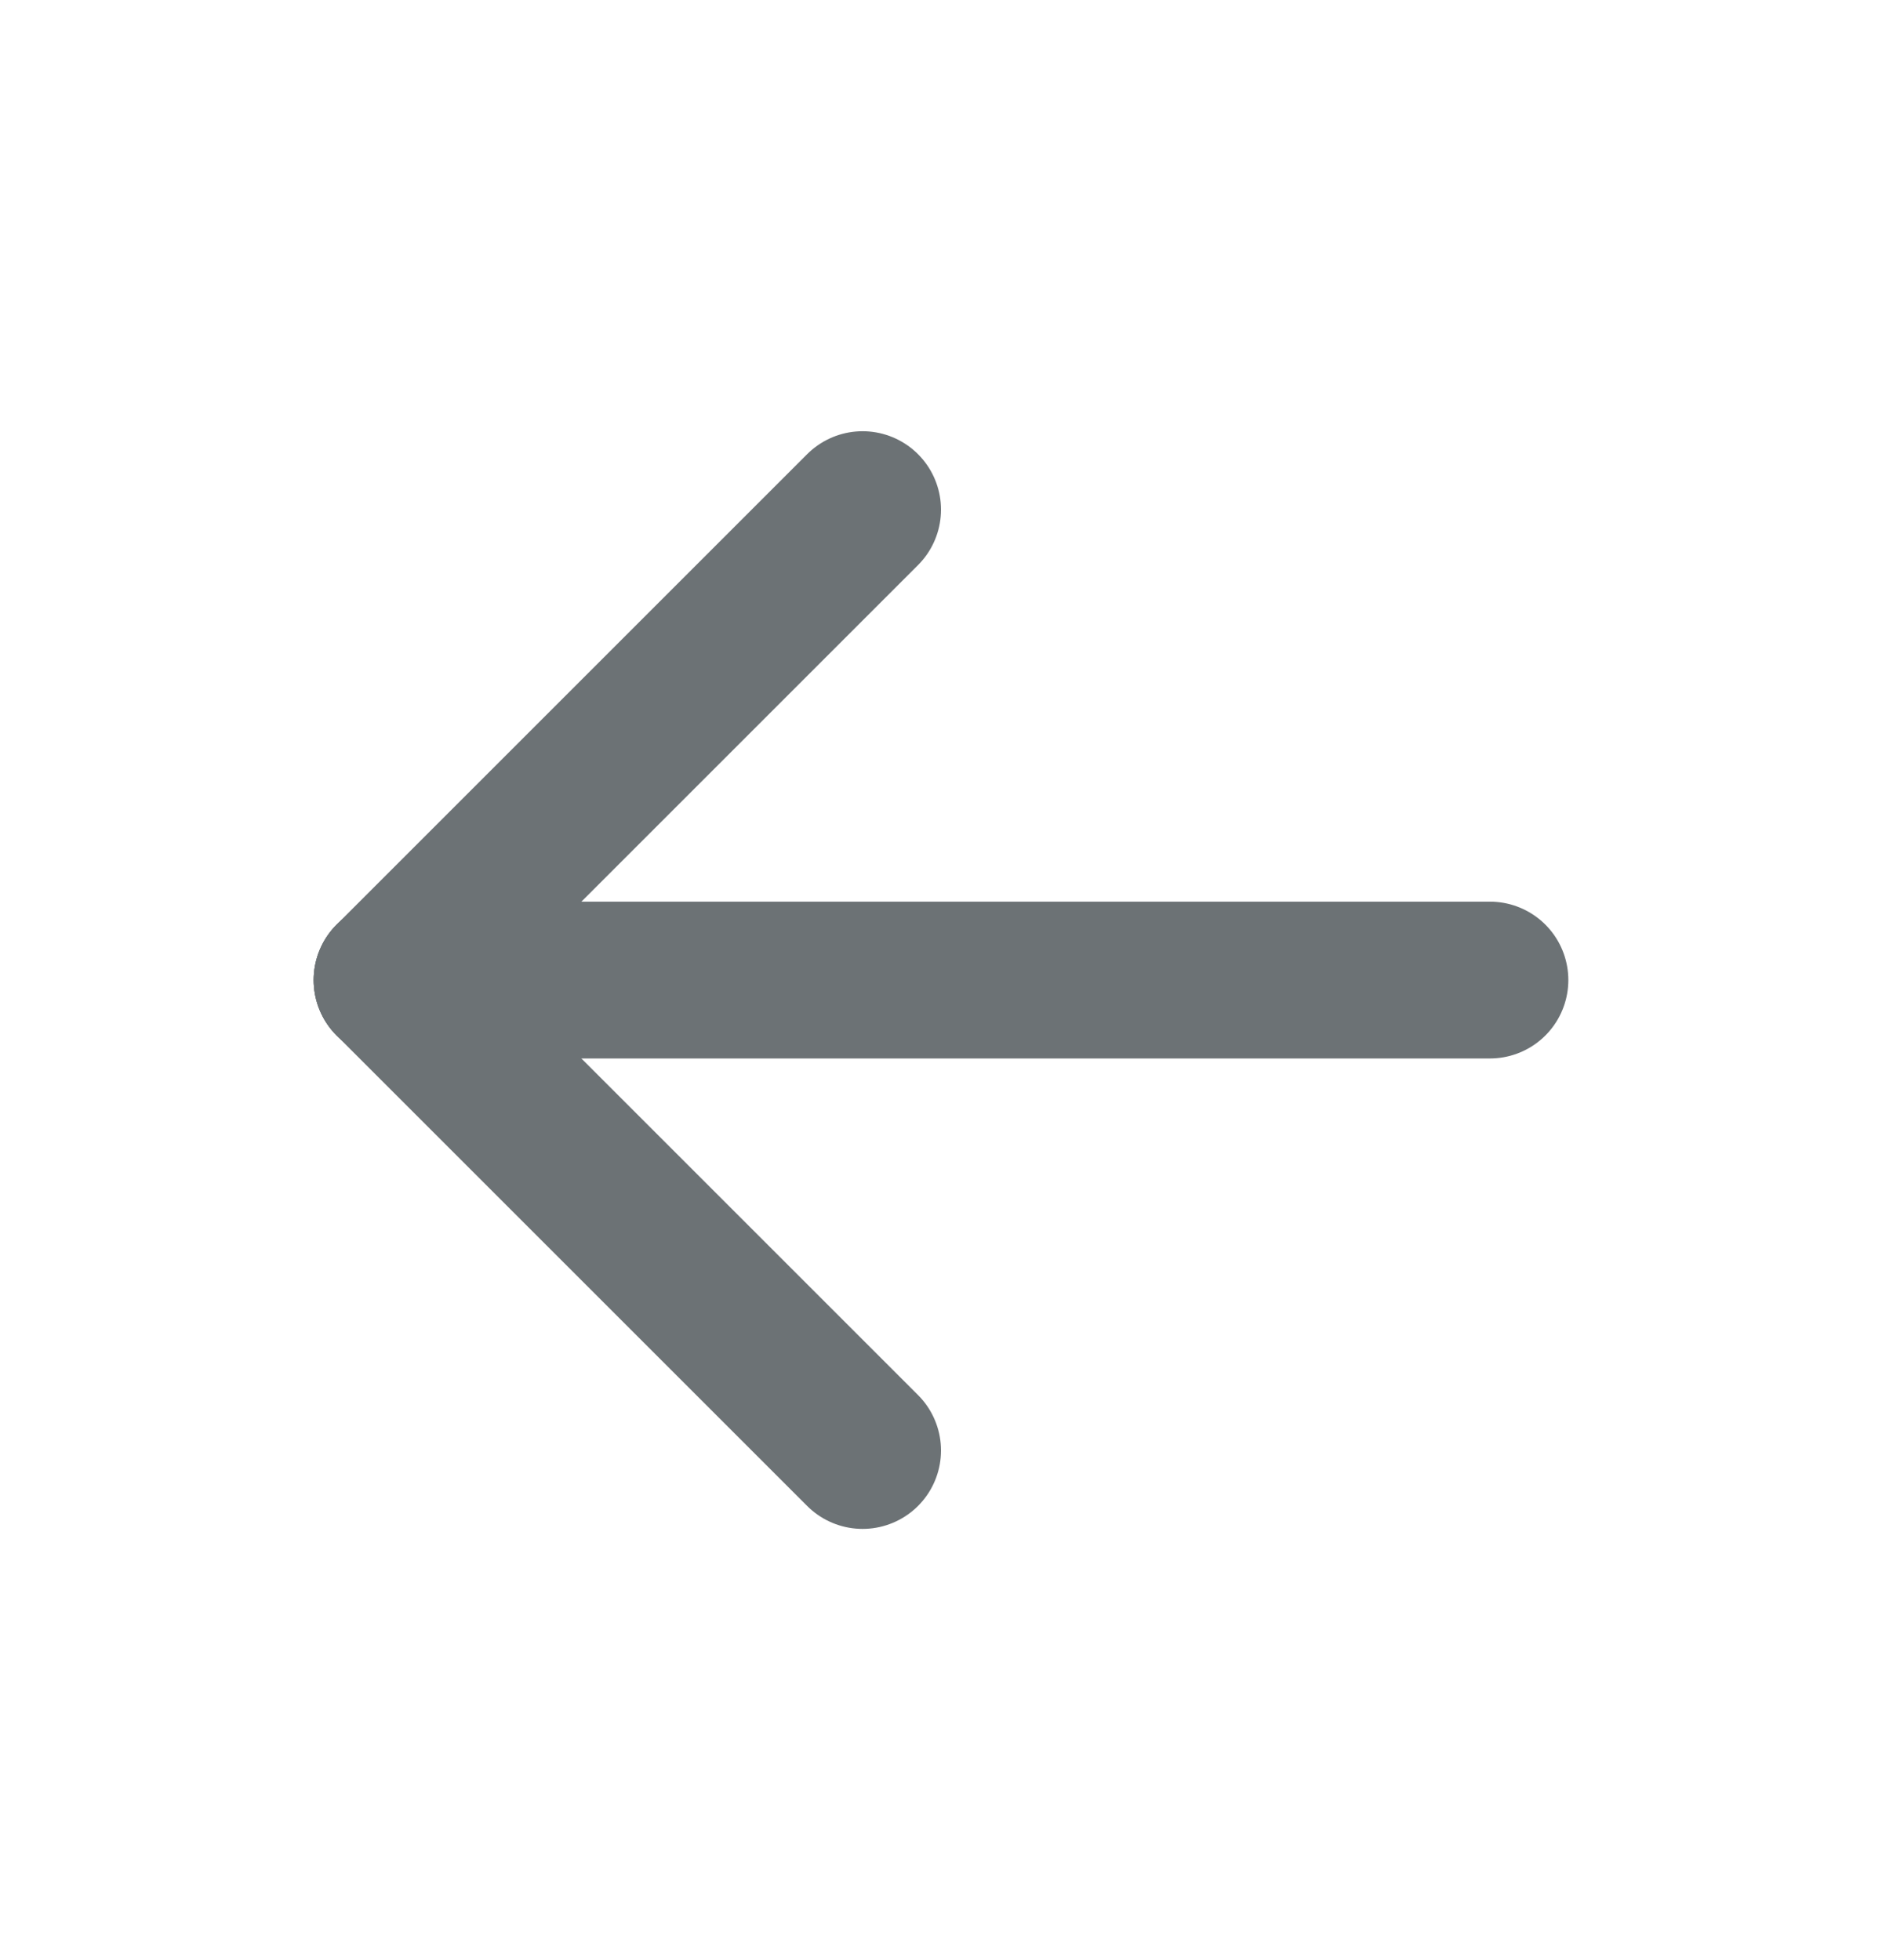 <svg width="24" height="25" viewBox="0 0 24 25" fill="none" xmlns="http://www.w3.org/2000/svg">
<path d="M5 12.5H19" stroke="#6C7275" stroke-width="2" stroke-linecap="round" stroke-linejoin="round"/>
<path d="M5 12.5L11 18.5" stroke="#6C7275" stroke-width="2" stroke-linecap="round" stroke-linejoin="round"/>
<path d="M5 12.5L11 6.5" stroke="#6C7275" stroke-width="2" stroke-linecap="round" stroke-linejoin="round"/>
</svg>
